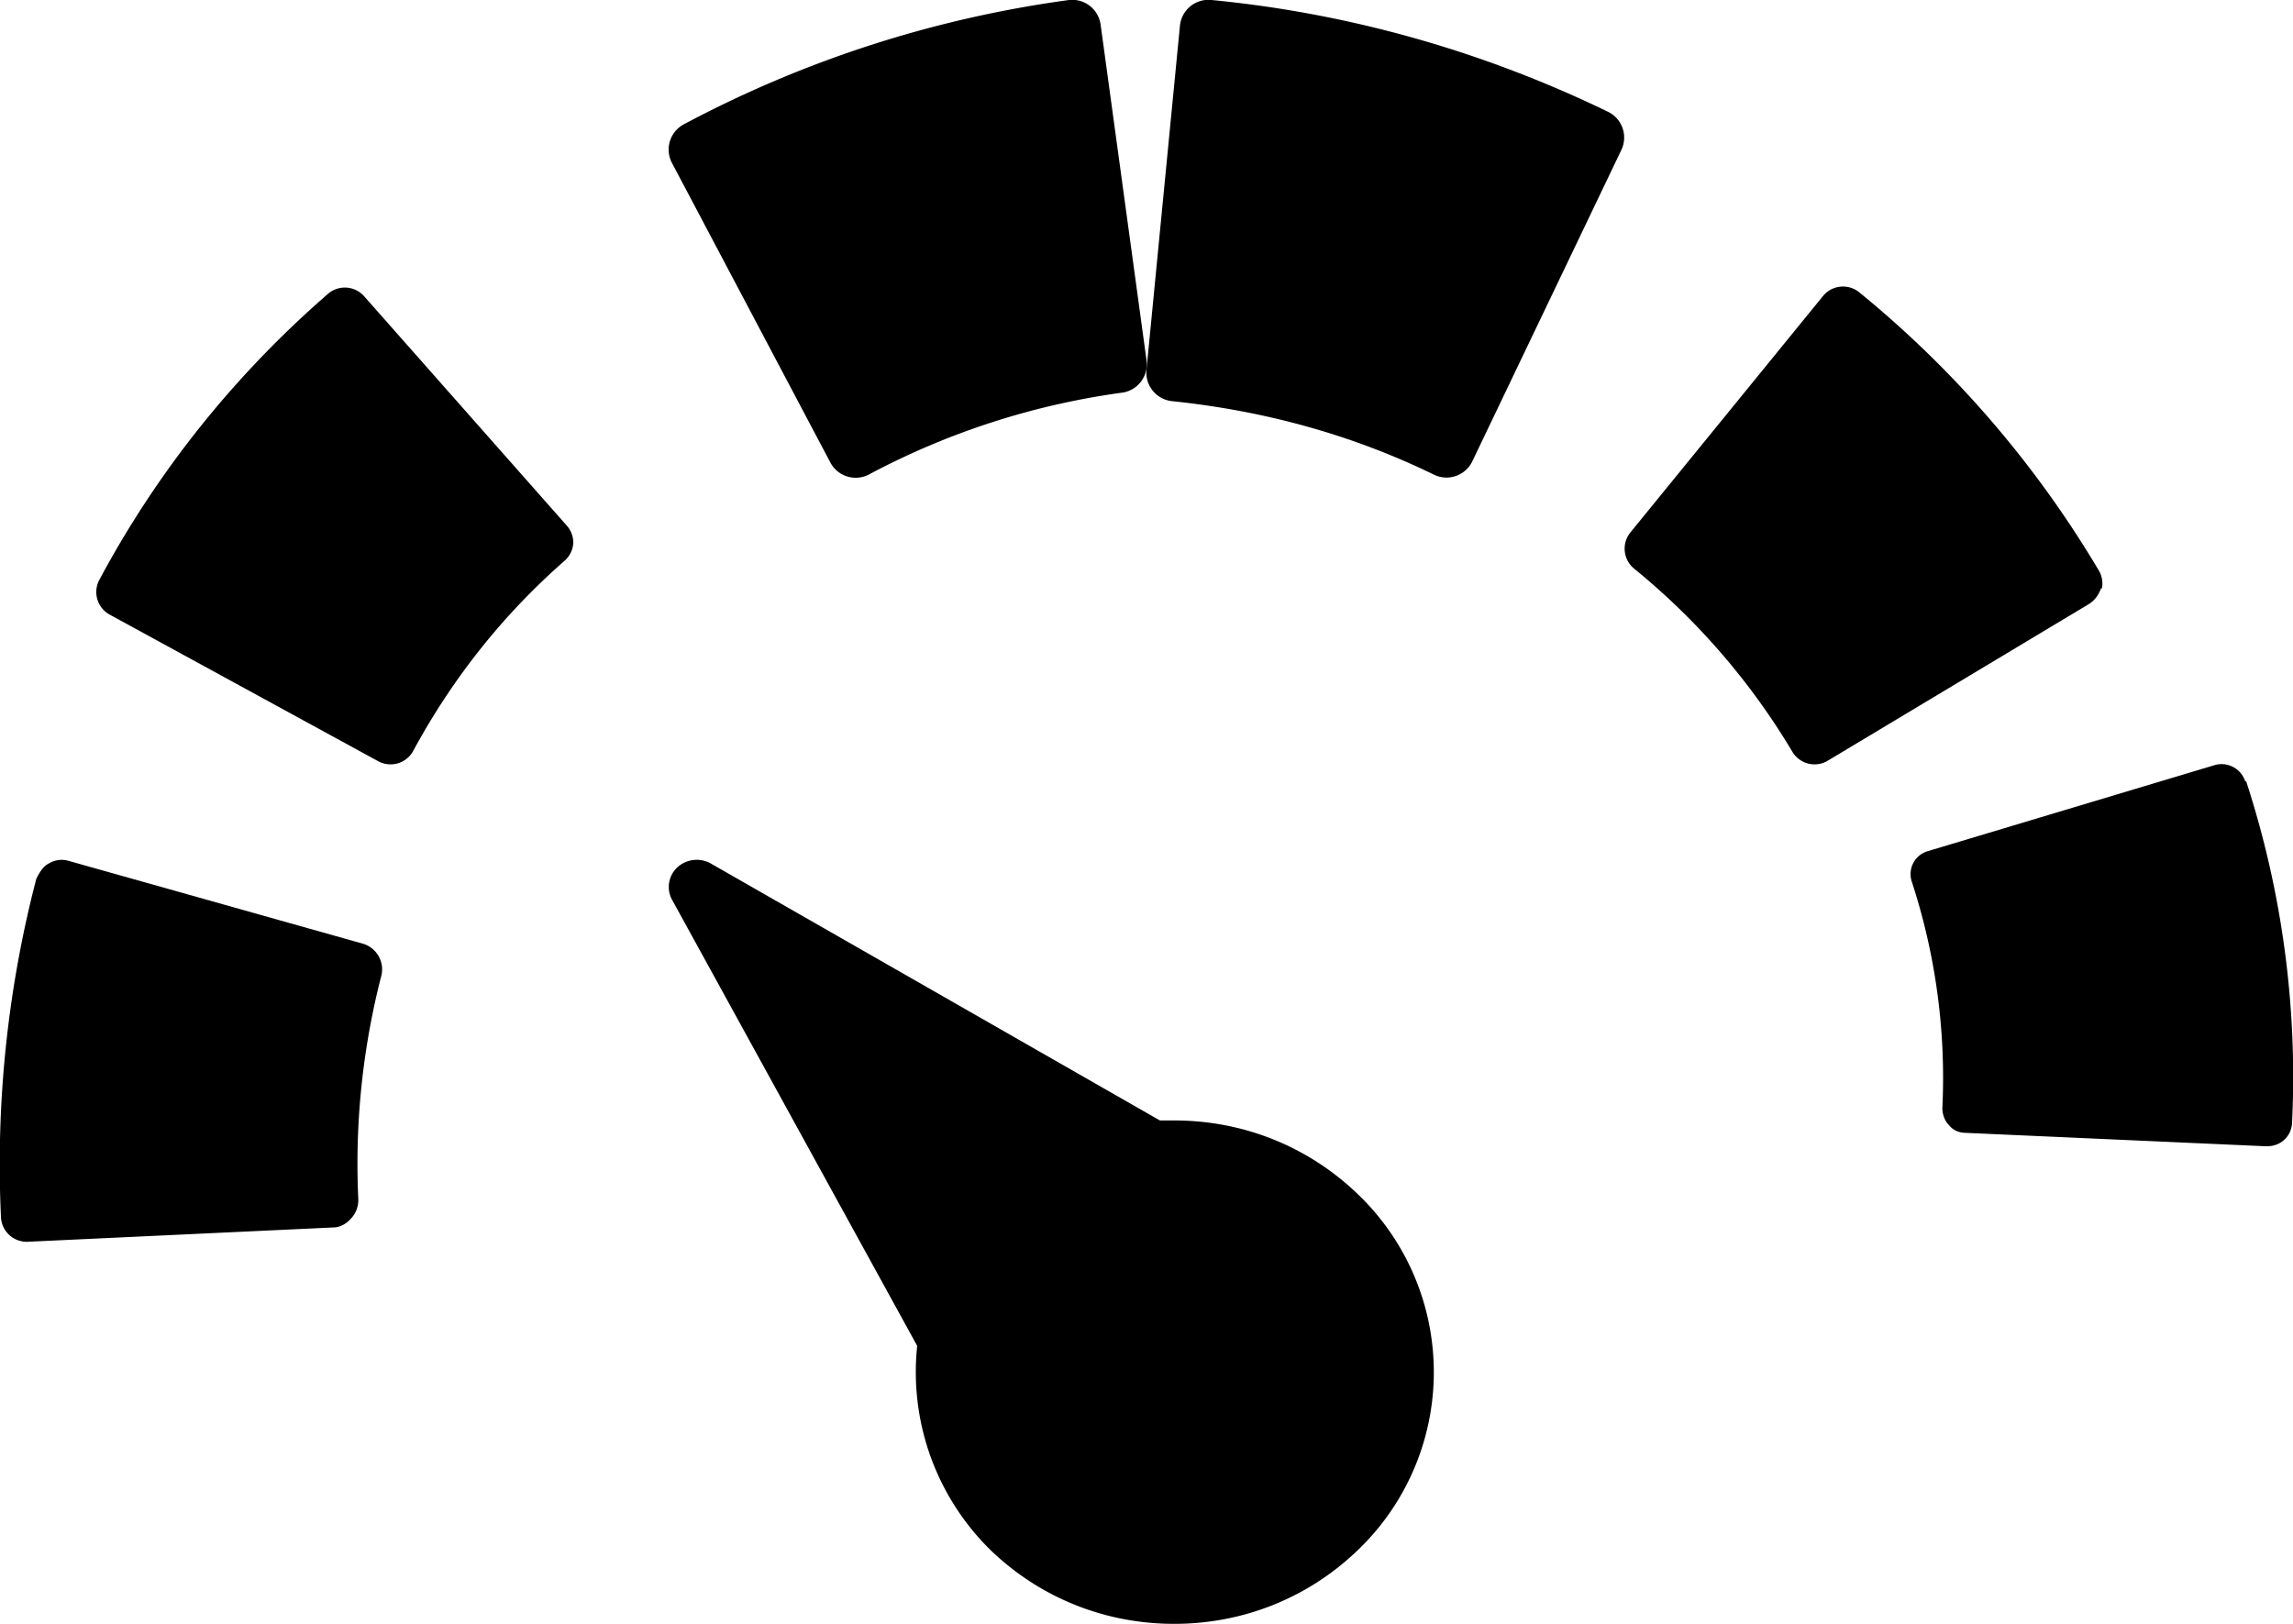 <svg xmlns="http://www.w3.org/2000/svg" xmlns:xlink="http://www.w3.org/1999/xlink" width="24" height="17" viewBox="0 0 24 17"><defs><path id="shmxa" d="M285 770.7a.27.27 0 0 0-.07-.2l-2.12-2.4a.27.27 0 0 0-.37-.03c-.98.85-1.79 1.86-2.4 3a.27.27 0 0 0 .1.36l2.82 1.54a.27.27 0 0 0 .36-.1c.41-.76.94-1.43 1.59-2a.27.27 0 0 0 .09-.18z"/><path id="shmxb" d="M287.69 769.84a.3.3 0 0 0 .4.13 7.9 7.9 0 0 1 2.66-.86.3.3 0 0 0 .25-.34l-.48-3.51a.3.3 0 0 0-.33-.26 12 12 0 0 0-4.03 1.3.3.3 0 0 0-.13.4z"/><path id="shmxc" d="M282.8 774.88l-3.09-.87a.26.26 0 0 0-.2.03c-.06.03-.1.1-.13.16a11.87 11.87 0 0 0-.37 3.54.27.27 0 0 0 .28.26l3.2-.15c.07 0 .14-.04.19-.1a.28.28 0 0 0 .07-.2 7.88 7.88 0 0 1 .24-2.33.28.28 0 0 0-.19-.34z"/><path id="shmxd" d="M295.83 766.17c-1.3-.63-2.7-1.03-4.15-1.17a.3.3 0 0 0-.33.27l-.35 3.6a.3.3 0 0 0 .27.33c.96.1 1.88.35 2.74.77a.3.3 0 0 0 .4-.14l1.56-3.26a.3.3 0 0 0-.14-.4z"/><path id="shmxe" d="M301 771.16a.27.27 0 0 0-.04-.2 11 11 0 0 0-2.5-2.9.27.27 0 0 0-.38.04l-2.02 2.48a.27.27 0 0 0 .04.37 7.27 7.27 0 0 1 1.66 1.92.27.27 0 0 0 .36.1l2.75-1.65c.06-.04.1-.1.12-.16z"/><path id="shmxf" d="M302.5 773.18a.26.26 0 0 0-.32-.17l-3 .9a.25.25 0 0 0-.17.32 6.6 6.6 0 0 1 .32 2.37c0 .06.02.13.07.18.04.05.1.08.18.08l3.13.14h.02c.14 0 .25-.1.26-.24a9.98 9.98 0 0 0-.48-3.58z"/><path id="shmxg" d="M291.29 776.73h-.15l-4.7-2.69a.3.3 0 0 0-.35.04.28.28 0 0 0-.05.35l2.56 4.66a2.61 2.61 0 0 0 .77 2.14c.52.5 1.2.77 1.92.77s1.4-.27 1.92-.77a2.58 2.58 0 0 0 0-3.73c-.52-.5-1.2-.77-1.92-.77z"/></defs><g><g transform="translate(-279 -765)"><g><use xlink:href="#shmxa"/></g><g><use xlink:href="#shmxb"/></g><g><use xlink:href="#shmxc"/></g><g><use xlink:href="#shmxd"/></g><g><use xlink:href="#shmxe"/></g><g><use xlink:href="#shmxf"/></g><g><use xlink:href="#shmxg"/></g></g></g></svg>
